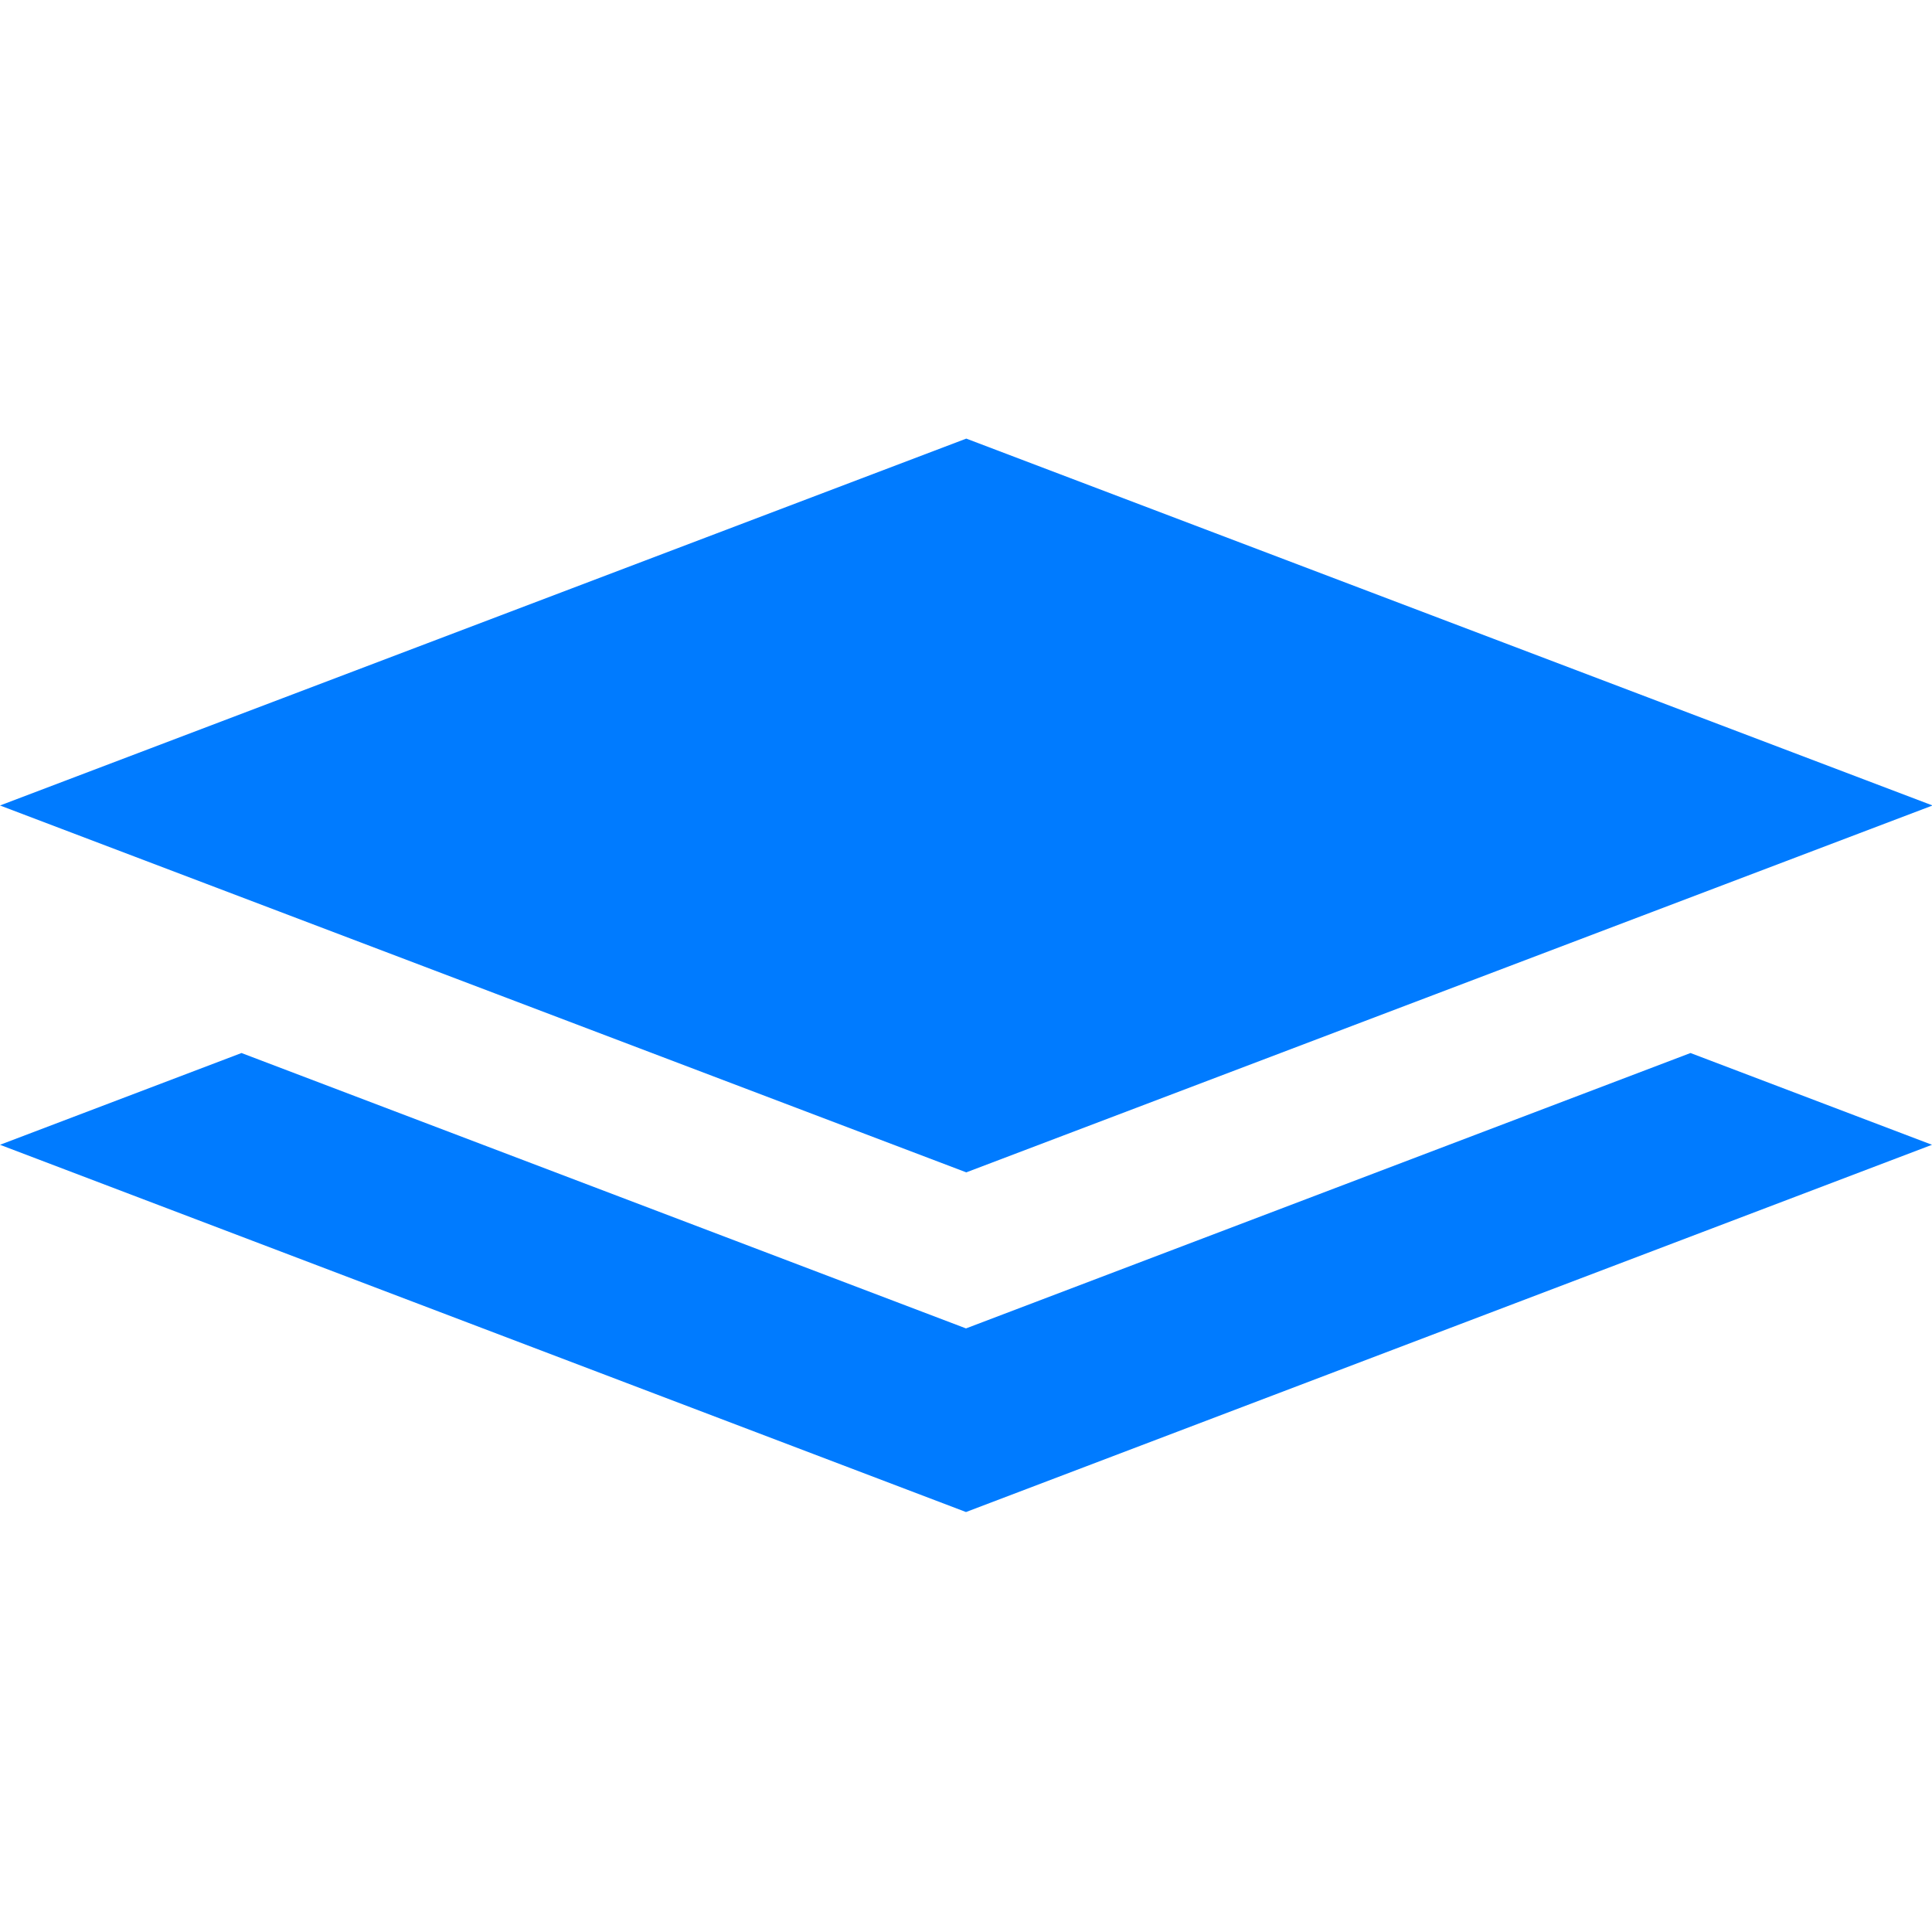 <svg width="24" height="24" viewBox="0 0 24 24" fill="none" xmlns="http://www.w3.org/2000/svg">
<rect width="12.838" height="12.838" transform="matrix(0.935 -0.355 0.935 0.355 0 10.006)" fill="#007bff"/>
<path fill-rule="evenodd" clip-rule="evenodd" d="M3 13.081L6.10352e-05 14.221L12 18.783L24 14.221L21 13.081L12 16.502L3 13.081Z" fill="#007bff"/>
</svg>
